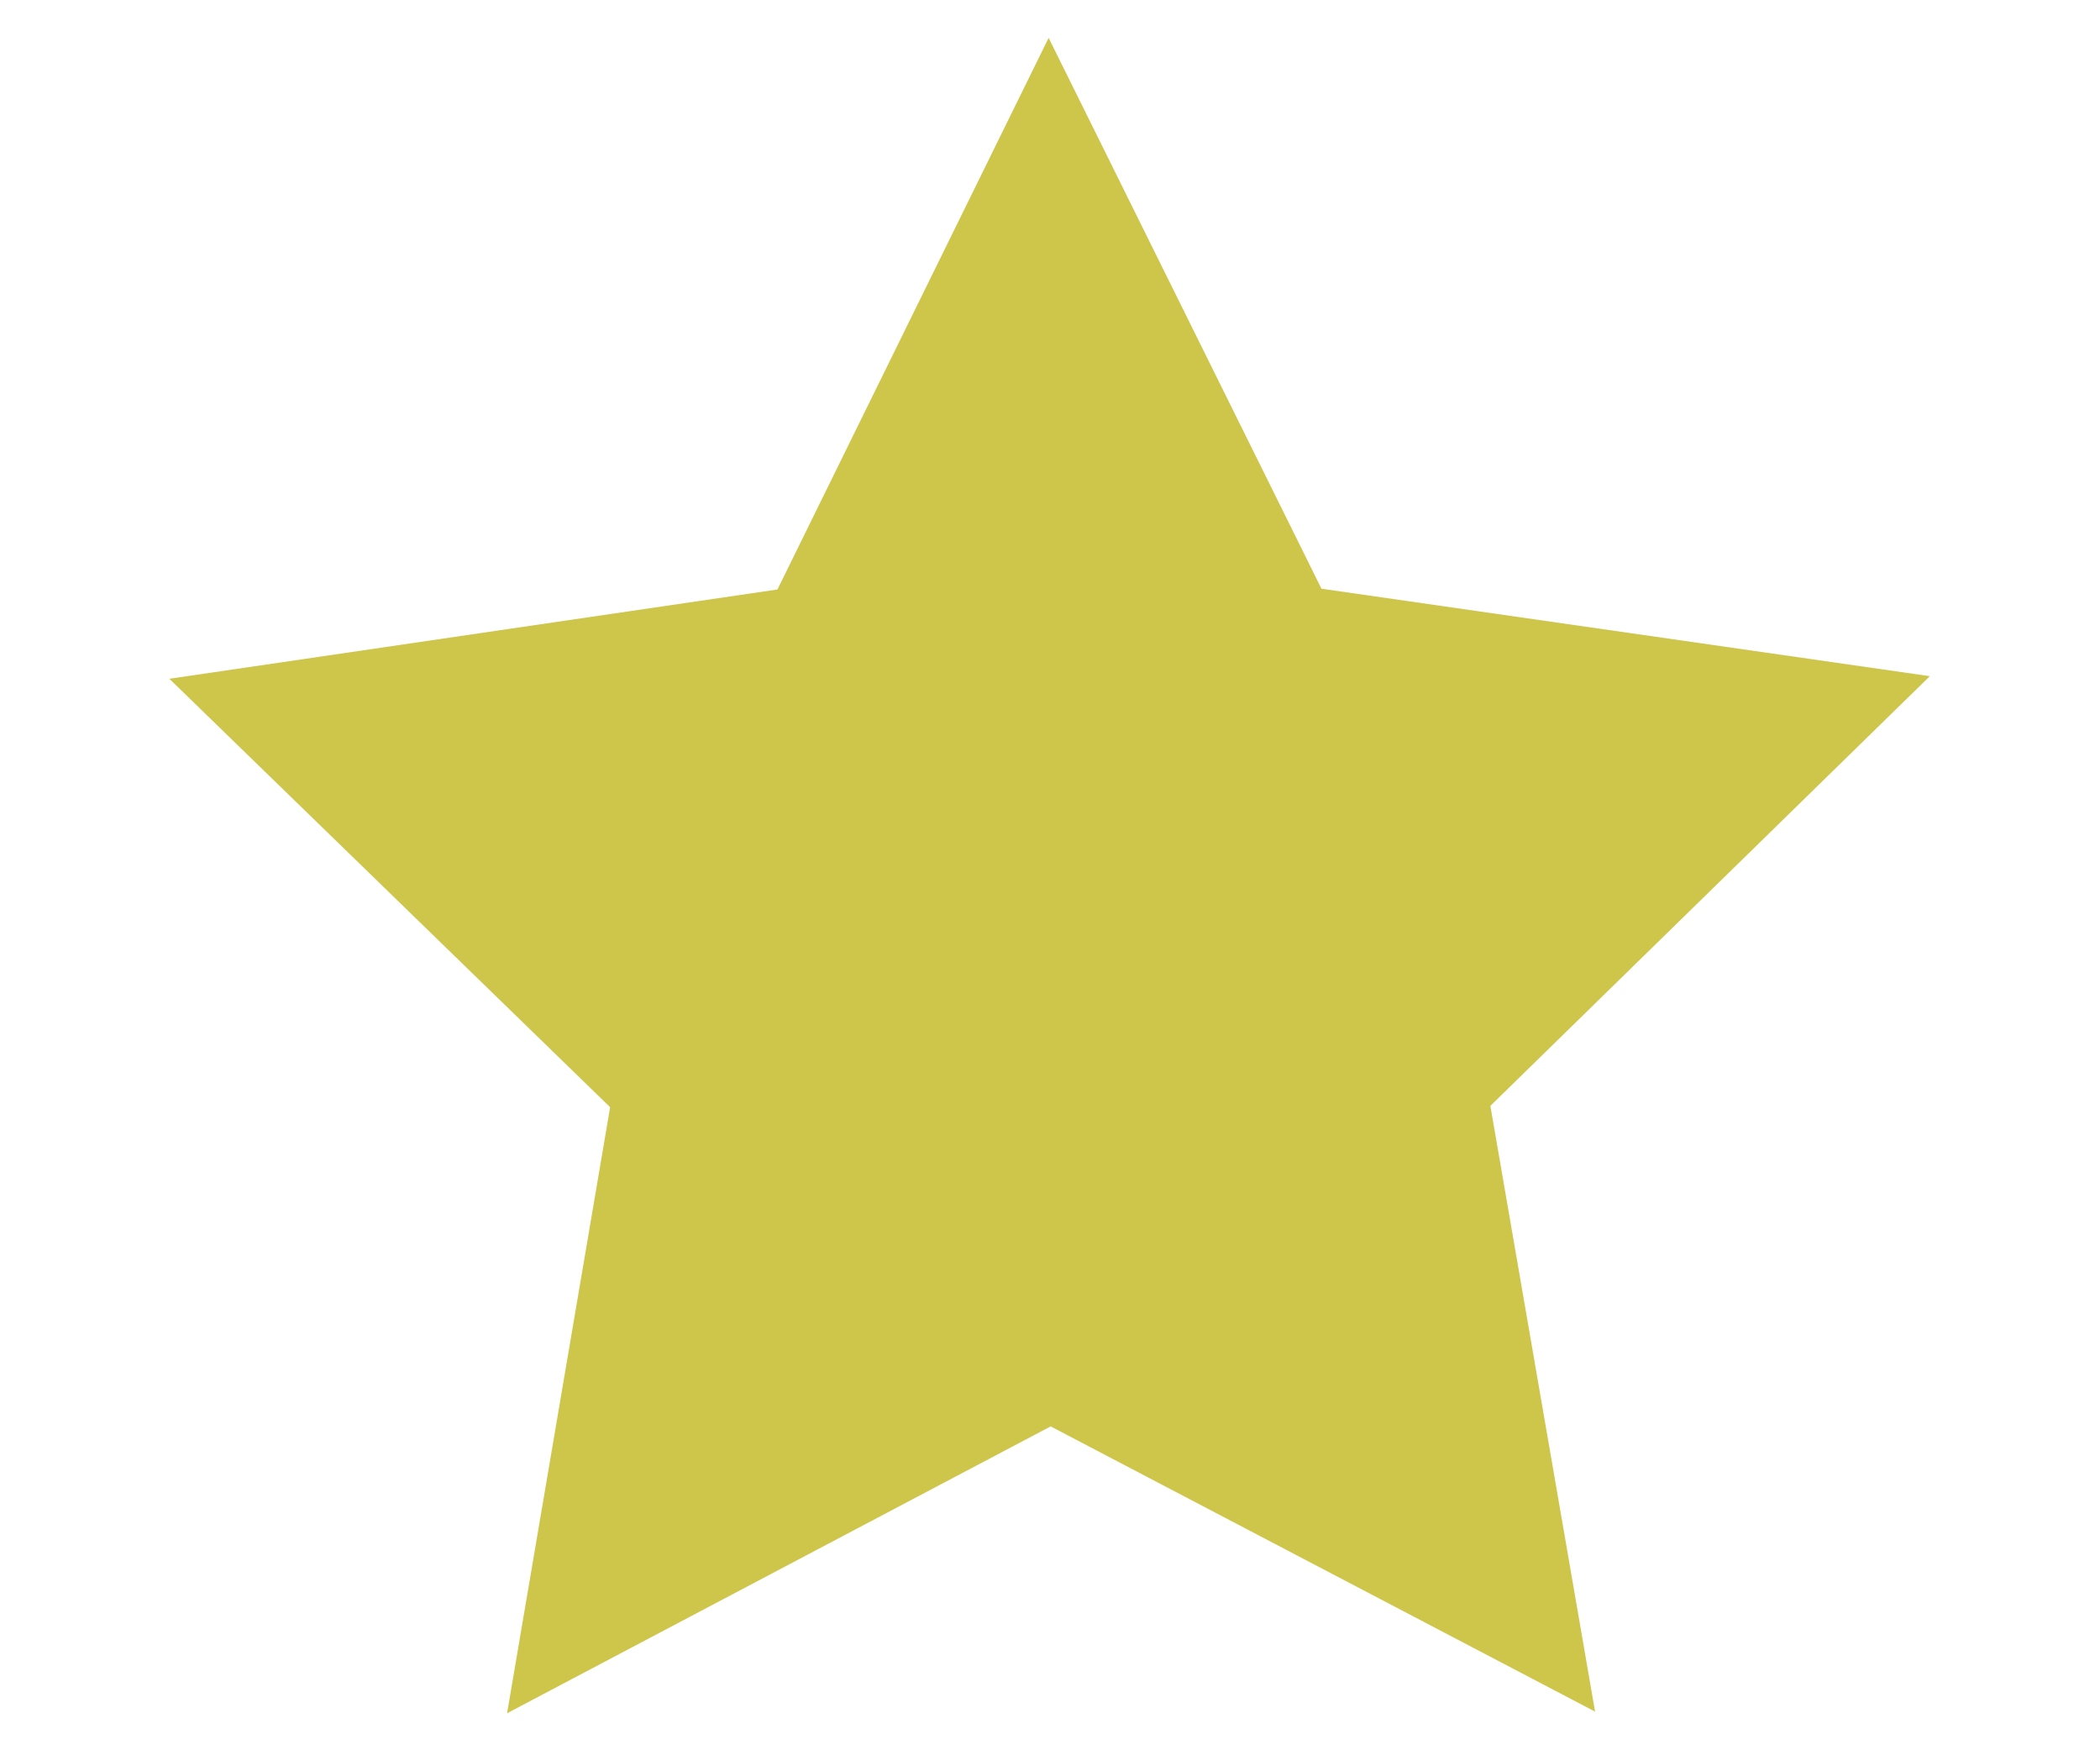 <?xml version="1.0" encoding="UTF-8" standalone="no"?>
<!-- Created with Inkscape (http://www.inkscape.org/) -->

<svg
   xmlns:dc="http://purl.org/dc/elements/1.1/"
   xmlns:cc="http://creativecommons.org/ns#"
   xmlns:rdf="http://www.w3.org/1999/02/22-rdf-syntax-ns#"
   xmlns:svg="http://www.w3.org/2000/svg"
   xmlns="http://www.w3.org/2000/svg"
   xmlns:sodipodi="http://sodipodi.sourceforge.net/DTD/sodipodi-0.dtd"
   xmlns:inkscape="http://www.inkscape.org/namespaces/inkscape"
   width="1200"
   height="1000"
   viewBox="0 0 317.5 264.583"
   version="1.1"
   id="svg7401"
   inkscape:version="0.92.4 (5da689c313, 2019-01-14)"
   sodipodi:docname="star.svg">
  <defs
     id="defs7395" />
  <sodipodi:namedview
     id="base"
     pagecolor="#ffffff"
     bordercolor="#666666"
     borderopacity="1.0"
     inkscape:pageopacity="0.0"
     inkscape:pageshadow="2"
     inkscape:zoom="0.49497475"
     inkscape:cx="1265.6744"
     inkscape:cy="535.67588"
     inkscape:document-units="px"
     inkscape:current-layer="layer1"
     showgrid="false"
     units="px"
     inkscape:pagecheckerboard="true"
     borderlayer="true"
     inkscape:window-width="1918"
     inkscape:window-height="2071"
     inkscape:window-x="1851"
     inkscape:window-y="20"
     inkscape:window-maximized="0"
     inkscape:lockguides="true" />
  <g
     inkscape:label="Layer 1"
     inkscape:groupmode="layer"
     id="layer1"
     transform="translate(0,-32.417)">
    <path
       sodipodi:type="star"
       style="opacity:1;fill:#cec54b;fill-opacity:1;stroke:none;stroke-width:0.424;stroke-linejoin:miter;stroke-miterlimit:4;stroke-dasharray:none;stroke-opacity:1"
       id="path5069"
       sodipodi:sides="5"
       sodipodi:cx="14.110765"
       sodipodi:cy="284.27444"
       sodipodi:r1="13.27166"
       sodipodi:r2="6.6358299"
       sodipodi:arg1="0.78539816"
       sodipodi:arg2="1.4137167"
       inkscape:flatsided="false"
       inkscape:rounded="0"
       inkscape:randomized="0"
       d="m 23.495,293.659 -8.346,-2.83 -7.063,5.271 0.113,-8.813 -7.196,-5.089 8.416,-2.616 2.616,-8.416 5.089,7.196 8.813,-0.113 -5.271,7.063 z"
       inkscape:transform-center-x="0.064613569"
       inkscape:transform-center-y="-13.300132"
       transform="matrix(10.416,1.634,-1.634,10.416,476.272,-2805.989)" />
    <g
       id="g5107"
       style="fill:#ffffff;fill-opacity:1">
      <g
         id="g5115"
         style="fill:#ffef29;fill-opacity:1"
         transform="translate(-1.624,0.034)" />
    </g>
  </g>
</svg>
